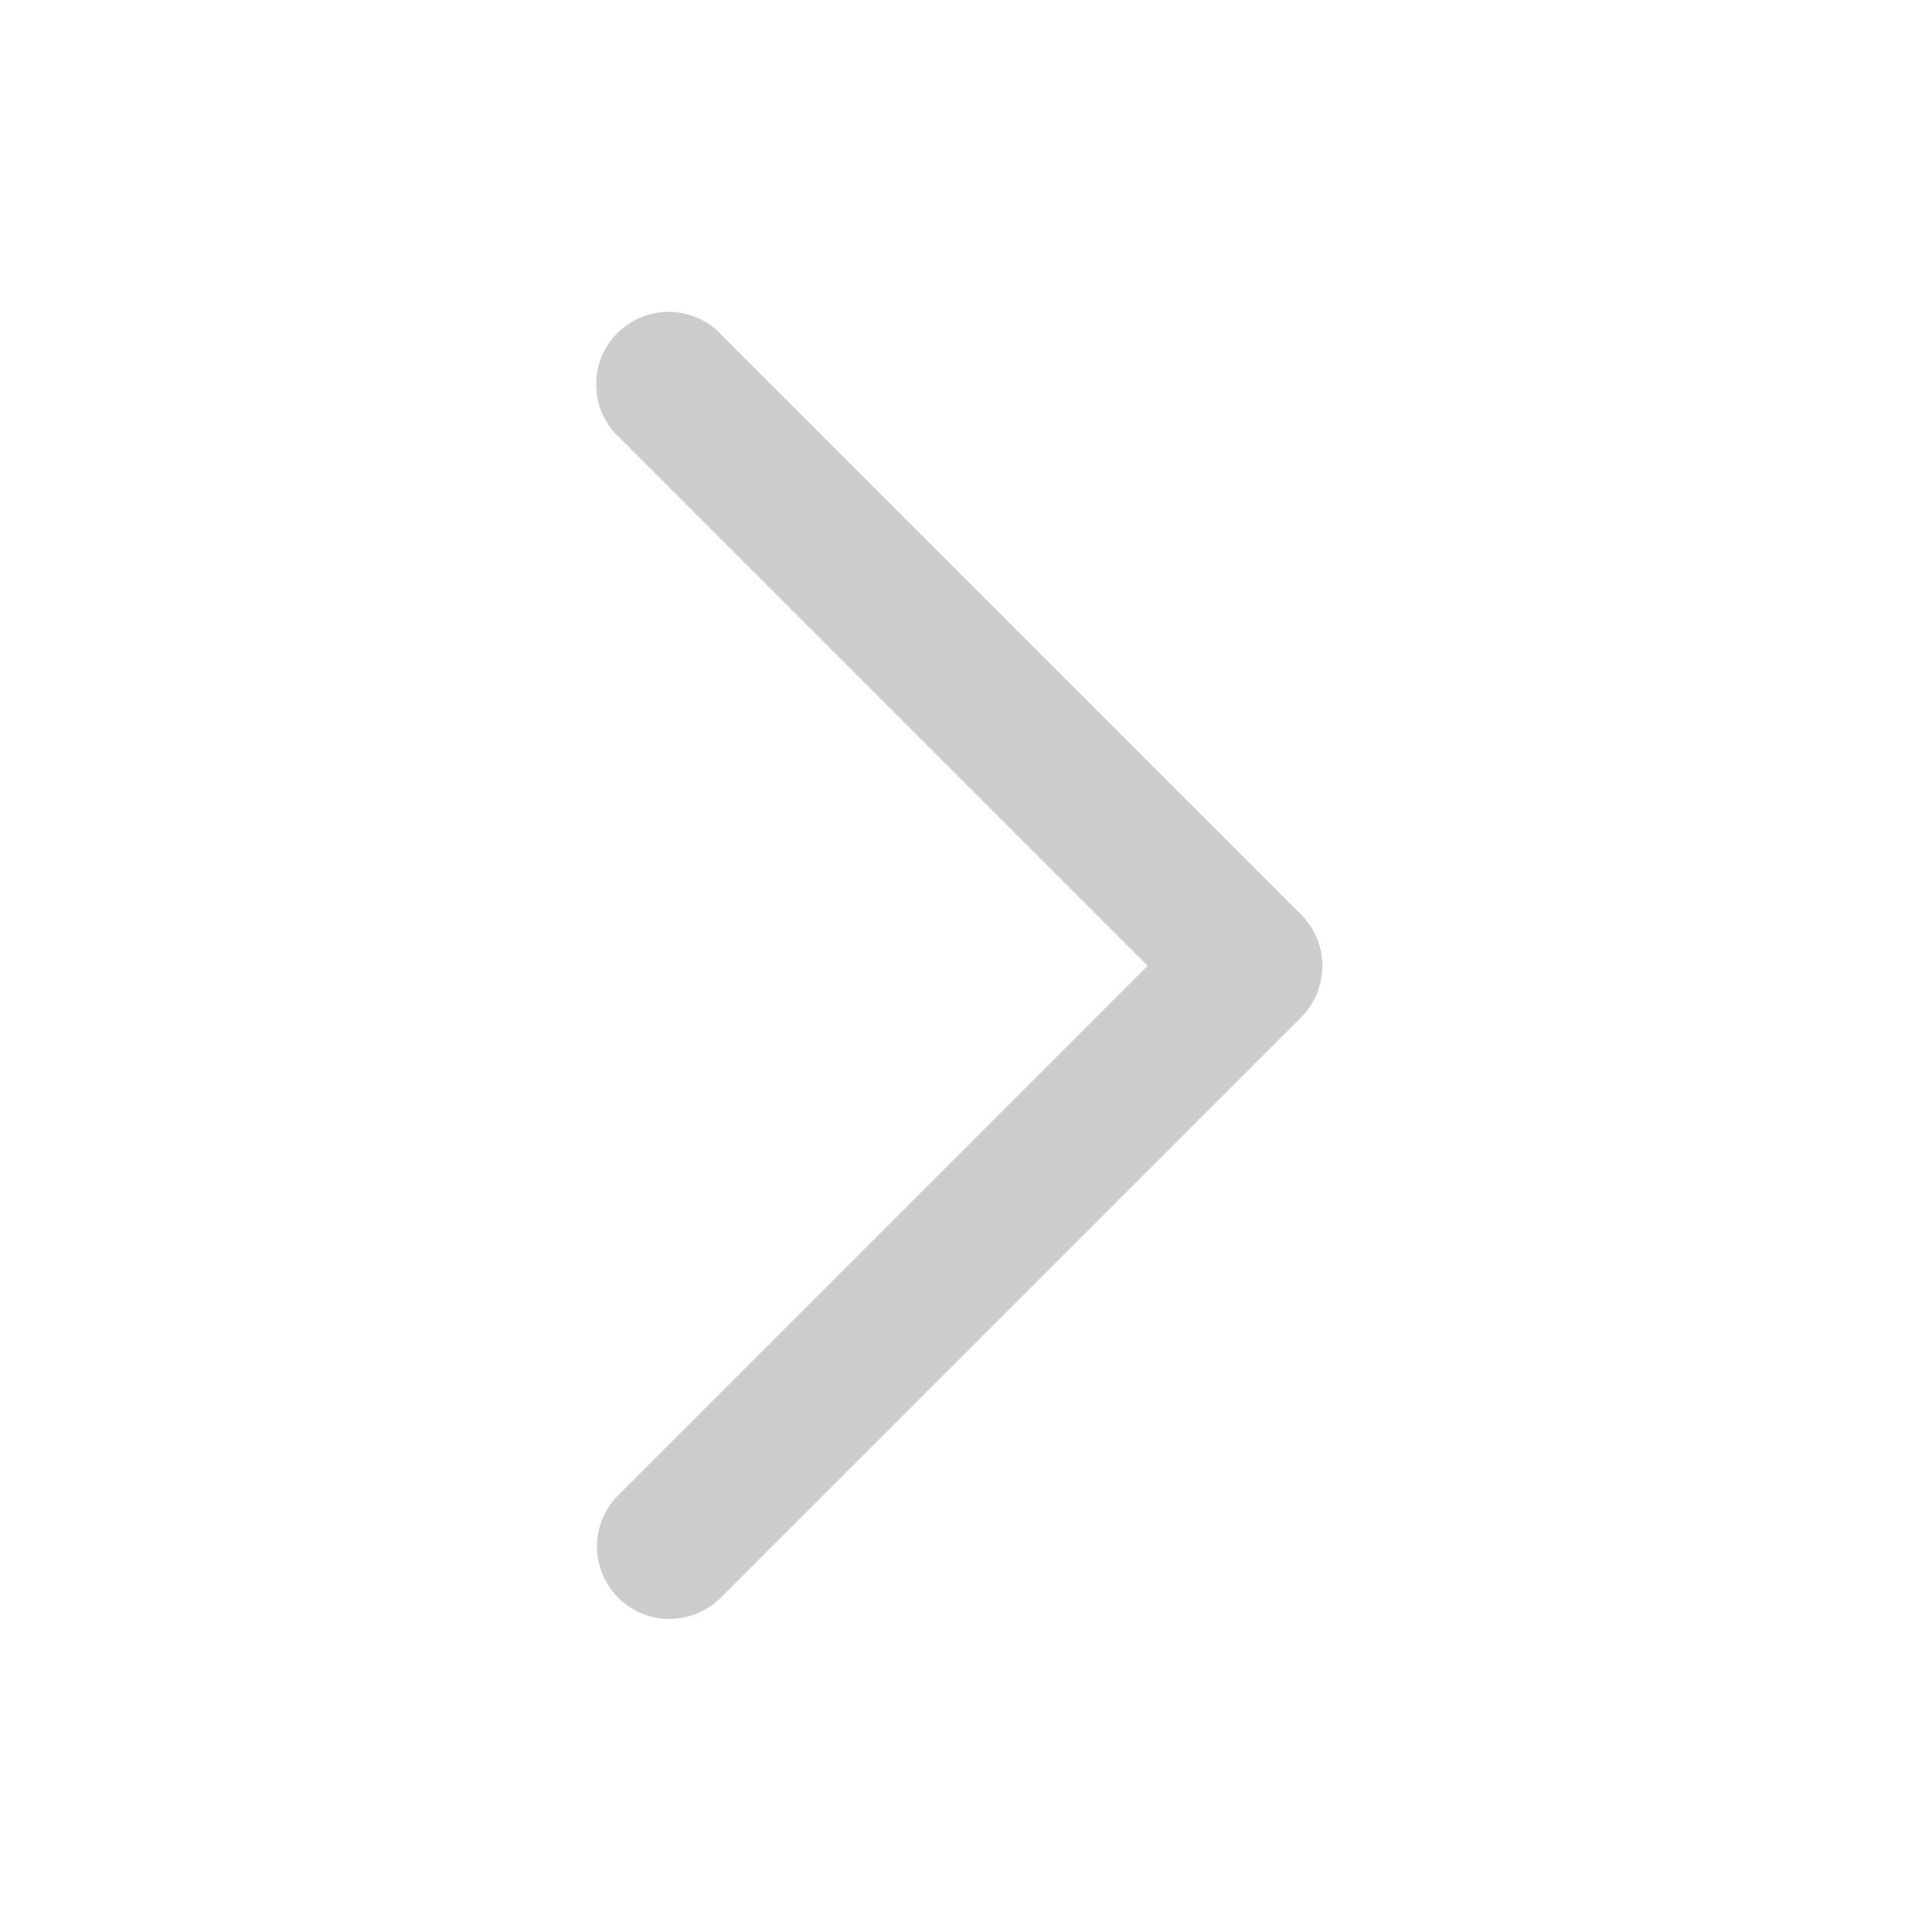 <svg xmlns="http://www.w3.org/2000/svg" xmlns:xlink="http://www.w3.org/1999/xlink" width="20" height="20" viewBox="0 0 20 20">
  <defs>
    <style>
      .cls-1 {
        fill: none;
      }

      .cls-2 {
        clip-path: url(#clip-path);
      }

      .cls-3 {
        fill: #ccc;
      }
    </style>
    <clipPath id="clip-path">
      <rect class="cls-1" width="20" height="20"/>
    </clipPath>
  </defs>
  <g id="组件_9_3" data-name="组件 9 – 3" class="cls-2">
    <rect id="矩形_1650" data-name="矩形 1650" class="cls-1" width="20" height="20"/>
    <path id="联合_12" data-name="联合 12" class="cls-3" d="M6.54,14.319.53,8.309a.751.751,0,0,1,0-1.061l6.01-6.01A.75.75,0,1,1,7.6,2.3l-5.48,5.48,5.48,5.48a.75.75,0,1,1-1.061,1.06Z" transform="translate(14 17.778) rotate(180)"/>
  </g>
</svg>
